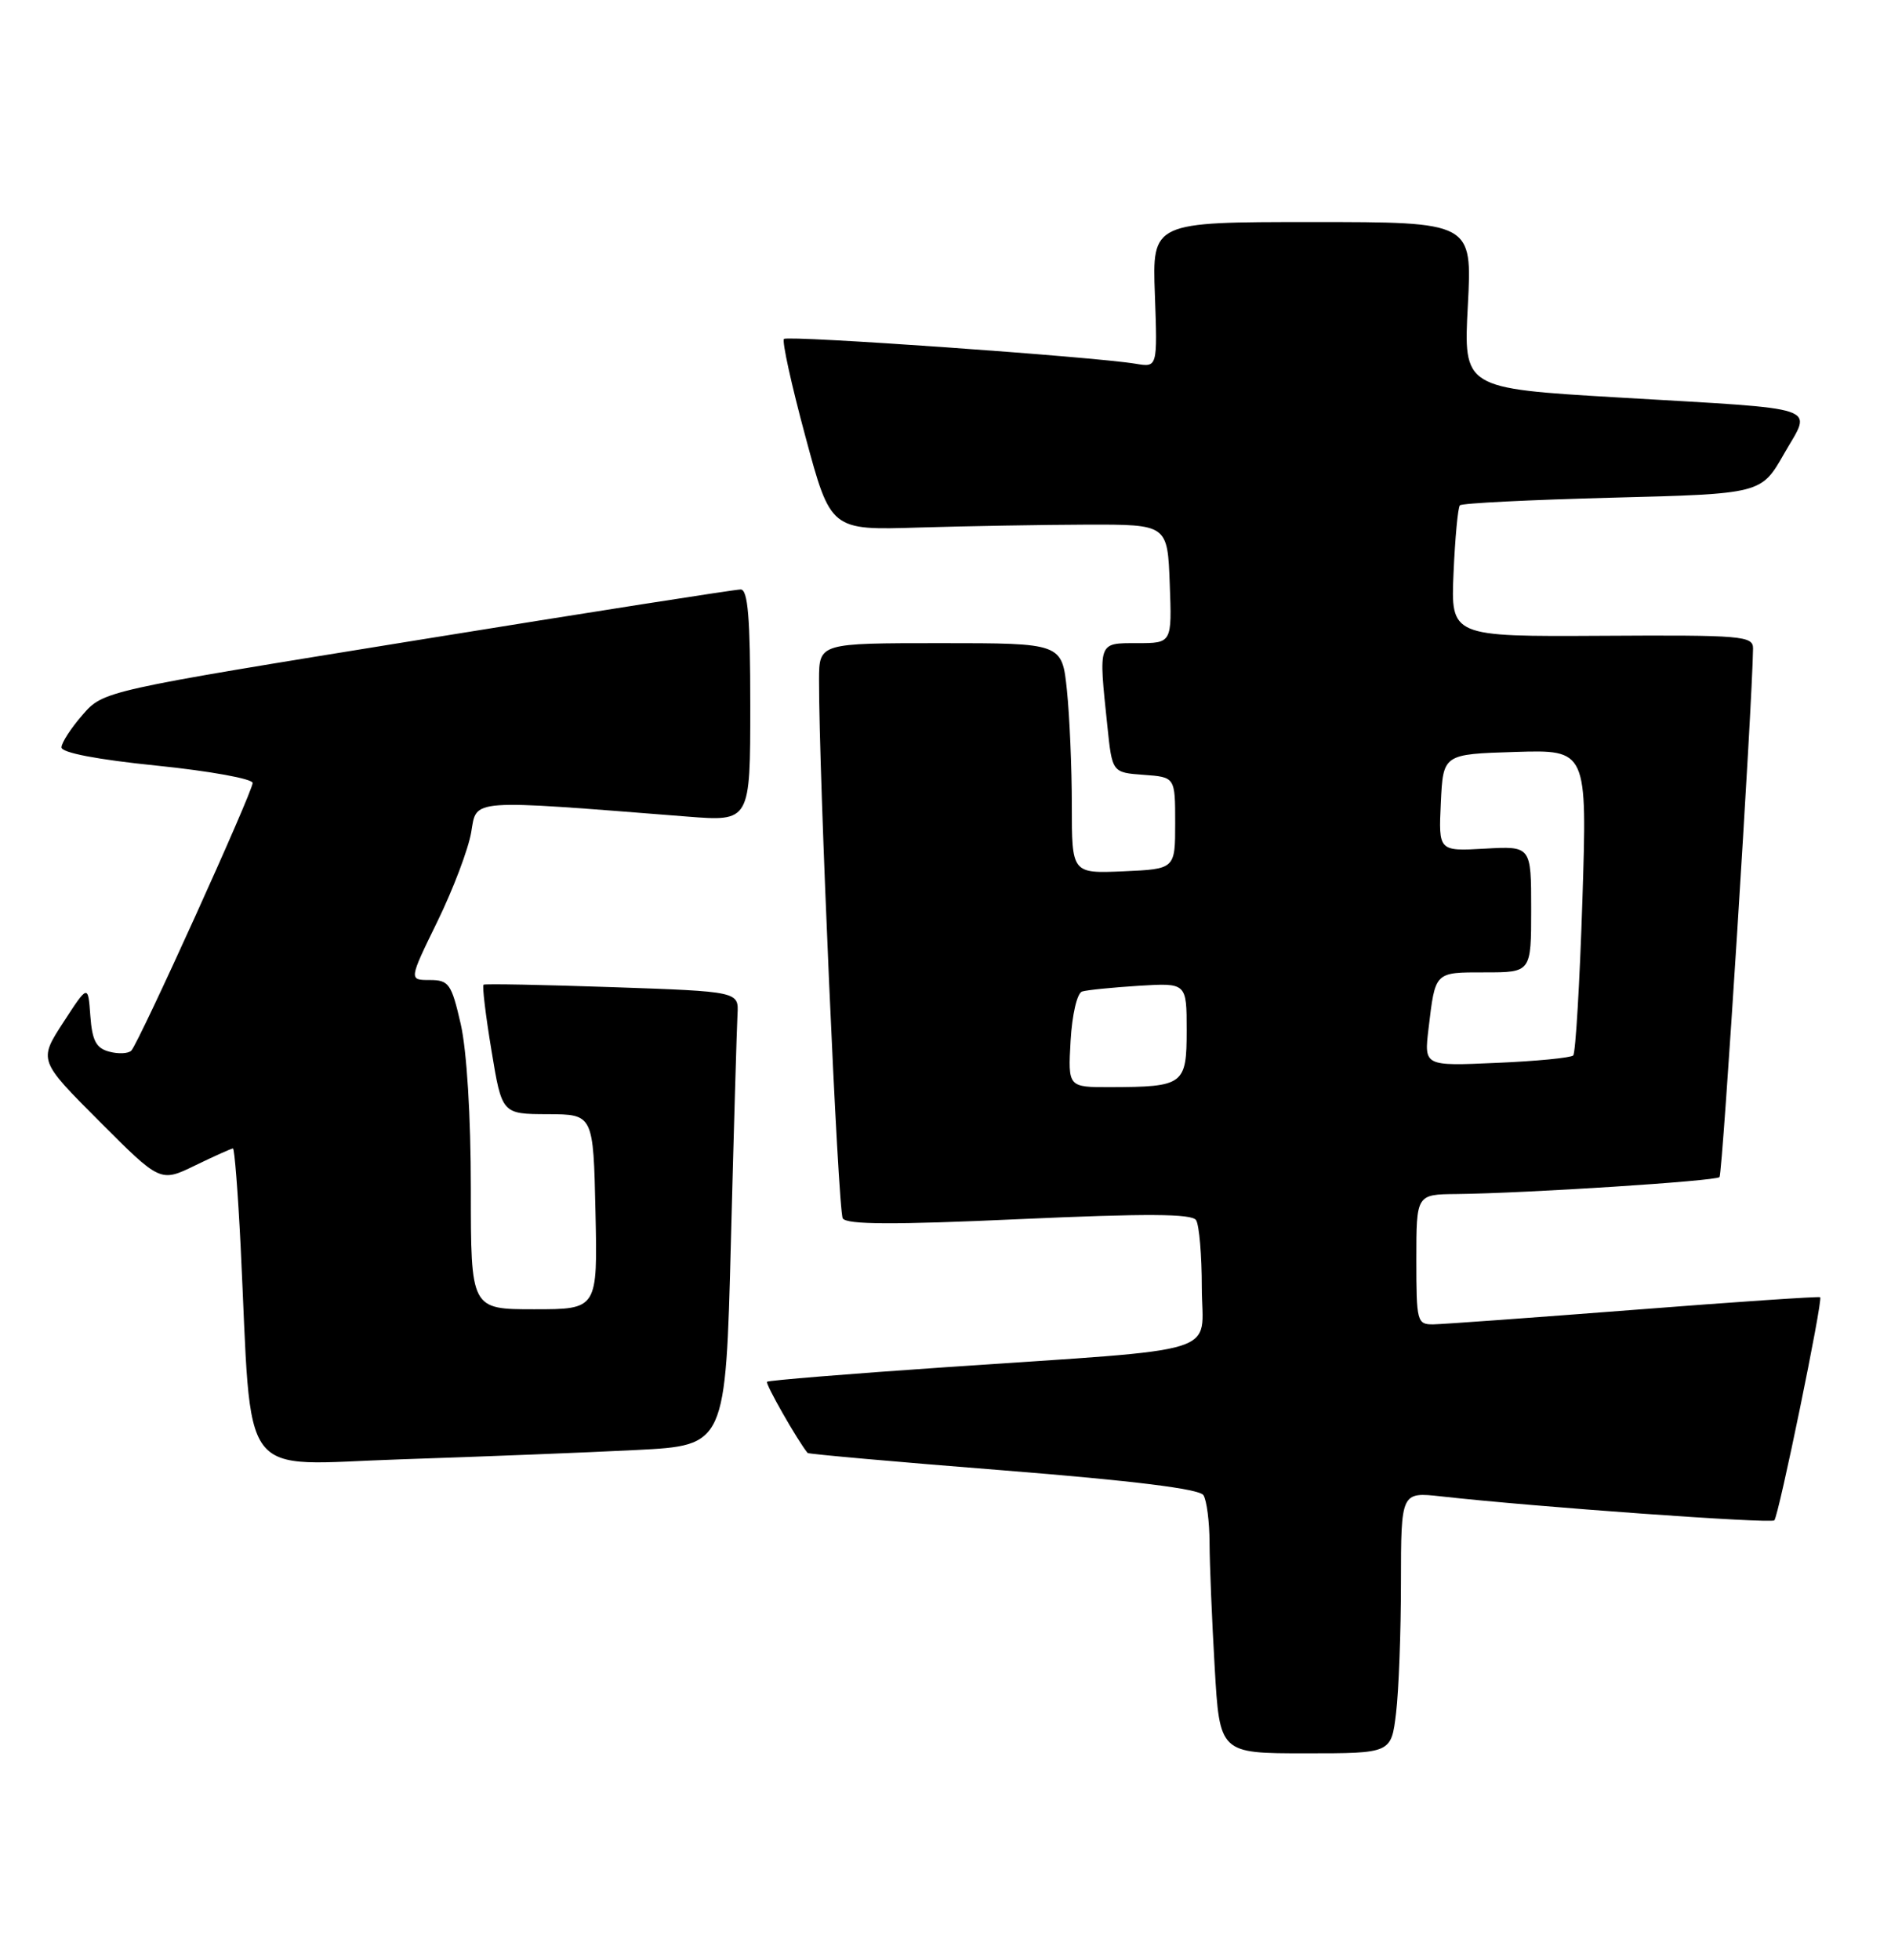 <?xml version="1.0" encoding="UTF-8" standalone="no"?>
<!DOCTYPE svg PUBLIC "-//W3C//DTD SVG 1.1//EN" "http://www.w3.org/Graphics/SVG/1.1/DTD/svg11.dtd" >
<svg xmlns="http://www.w3.org/2000/svg" xmlns:xlink="http://www.w3.org/1999/xlink" version="1.1" viewBox="0 0 247 256">
 <g >
 <path fill="currentColor"
d=" M 182.35 223.75 C 182.70 220.86 182.99 213.18 182.99 206.68 C 183.00 194.86 183.00 194.86 188.25 195.44 C 200.47 196.81 231.31 199.02 231.76 198.57 C 232.33 198.00 238.13 169.79 237.75 169.43 C 237.61 169.30 226.70 170.04 213.50 171.07 C 200.30 172.09 188.49 172.95 187.25 172.97 C 185.09 173.00 185.00 172.66 185.00 164.50 C 185.00 156.00 185.00 156.00 190.25 155.95 C 199.37 155.85 224.07 154.26 224.60 153.74 C 225.00 153.34 228.89 91.96 228.98 84.71 C 229.00 83.05 227.60 82.93 209.25 83.04 C 189.50 83.15 189.50 83.15 189.86 74.83 C 190.06 70.25 190.43 66.28 190.69 66.00 C 190.95 65.72 199.91 65.28 210.61 65.00 C 230.05 64.50 230.05 64.50 233.03 59.27 C 236.68 52.87 238.59 53.52 211.33 51.91 C 191.15 50.72 191.15 50.72 191.73 39.86 C 192.30 29.00 192.30 29.00 171.40 29.00 C 150.50 29.00 150.50 29.00 150.85 38.49 C 151.19 47.99 151.19 47.99 148.35 47.51 C 142.85 46.59 102.89 43.77 102.40 44.27 C 102.12 44.54 103.38 50.28 105.20 57.01 C 108.50 69.26 108.50 69.26 120.00 68.90 C 126.33 68.71 136.22 68.54 142.00 68.52 C 152.50 68.50 152.50 68.50 152.79 76.25 C 153.08 84.00 153.08 84.00 148.54 84.00 C 143.39 84.00 143.48 83.75 144.64 94.80 C 145.27 100.90 145.27 100.90 149.39 101.20 C 153.50 101.50 153.50 101.50 153.50 107.50 C 153.50 113.50 153.50 113.50 146.75 113.80 C 140.00 114.09 140.00 114.09 140.00 105.19 C 140.00 100.30 139.71 93.53 139.36 90.15 C 138.72 84.00 138.72 84.00 122.86 84.00 C 107.00 84.00 107.00 84.00 106.98 88.75 C 106.95 100.89 109.46 158.13 110.08 159.13 C 110.59 159.95 116.70 159.98 133.14 159.23 C 149.76 158.48 155.69 158.51 156.23 159.36 C 156.64 159.99 156.98 163.96 156.98 168.18 C 157.00 177.15 160.58 176.04 123.51 178.57 C 110.87 179.43 100.38 180.29 100.19 180.47 C 99.94 180.73 104.13 188.09 105.49 189.77 C 105.60 189.91 117.11 190.94 131.06 192.04 C 148.02 193.39 156.67 194.46 157.19 195.28 C 157.62 195.95 157.98 198.75 157.99 201.50 C 158.00 204.25 158.30 211.56 158.66 217.75 C 159.31 229.00 159.31 229.00 170.51 229.00 C 181.72 229.00 181.72 229.00 182.35 223.75 Z  M 83.14 189.38 C 94.78 188.79 94.78 188.79 95.47 162.15 C 95.85 147.49 96.24 134.15 96.33 132.50 C 96.50 129.50 96.50 129.50 80.00 128.93 C 70.92 128.62 63.35 128.47 63.16 128.61 C 62.97 128.74 63.43 132.60 64.19 137.17 C 65.56 145.50 65.56 145.50 71.53 145.52 C 77.50 145.54 77.50 145.54 77.78 158.27 C 78.06 171.00 78.06 171.00 69.78 171.00 C 61.50 171.00 61.50 171.00 61.50 155.25 C 61.50 145.77 60.97 137.21 60.18 133.75 C 58.97 128.48 58.63 128.00 56.13 128.00 C 53.40 128.00 53.40 128.00 57.14 120.34 C 59.20 116.12 61.18 110.88 61.55 108.69 C 62.29 104.30 61.04 104.39 89.75 106.65 C 98.00 107.30 98.00 107.30 98.00 92.15 C 98.00 80.70 97.69 77.00 96.75 76.99 C 96.06 76.98 77.05 79.96 54.50 83.61 C 13.50 90.24 13.50 90.24 10.78 93.37 C 9.28 95.09 8.04 97.00 8.03 97.61 C 8.01 98.31 12.71 99.21 20.50 100.00 C 27.38 100.70 33.00 101.72 33.00 102.26 C 33.00 103.43 18.16 136.17 17.15 137.22 C 16.77 137.61 15.48 137.68 14.29 137.36 C 12.56 136.91 12.04 135.93 11.80 132.68 C 11.50 128.56 11.50 128.56 8.27 133.53 C 5.04 138.50 5.04 138.50 12.99 146.46 C 20.94 154.43 20.94 154.43 25.50 152.21 C 28.00 151.00 30.22 150.00 30.43 150.00 C 30.63 150.00 31.08 155.74 31.43 162.75 C 32.97 194.22 30.78 191.30 52.36 190.60 C 62.89 190.25 76.74 189.71 83.14 189.38 Z  M 139.84 135.94 C 140.04 132.49 140.69 129.71 141.34 129.50 C 141.98 129.30 145.31 128.97 148.75 128.75 C 155.00 128.37 155.00 128.37 155.00 134.57 C 155.00 141.69 154.63 141.96 145.00 141.99 C 139.50 142.00 139.50 142.00 139.84 135.94 Z  M 186.59 134.37 C 187.49 126.86 187.34 127.00 193.97 127.00 C 200.00 127.00 200.00 127.00 200.00 118.75 C 200.00 110.50 200.00 110.50 193.95 110.84 C 187.90 111.18 187.90 111.18 188.20 104.84 C 188.50 98.50 188.50 98.50 197.91 98.21 C 207.32 97.92 207.32 97.92 206.69 117.60 C 206.34 128.42 205.80 137.54 205.49 137.85 C 205.18 138.16 200.67 138.60 195.46 138.82 C 186.01 139.24 186.01 139.24 186.59 134.37 Z "/>
</g>
</svg>